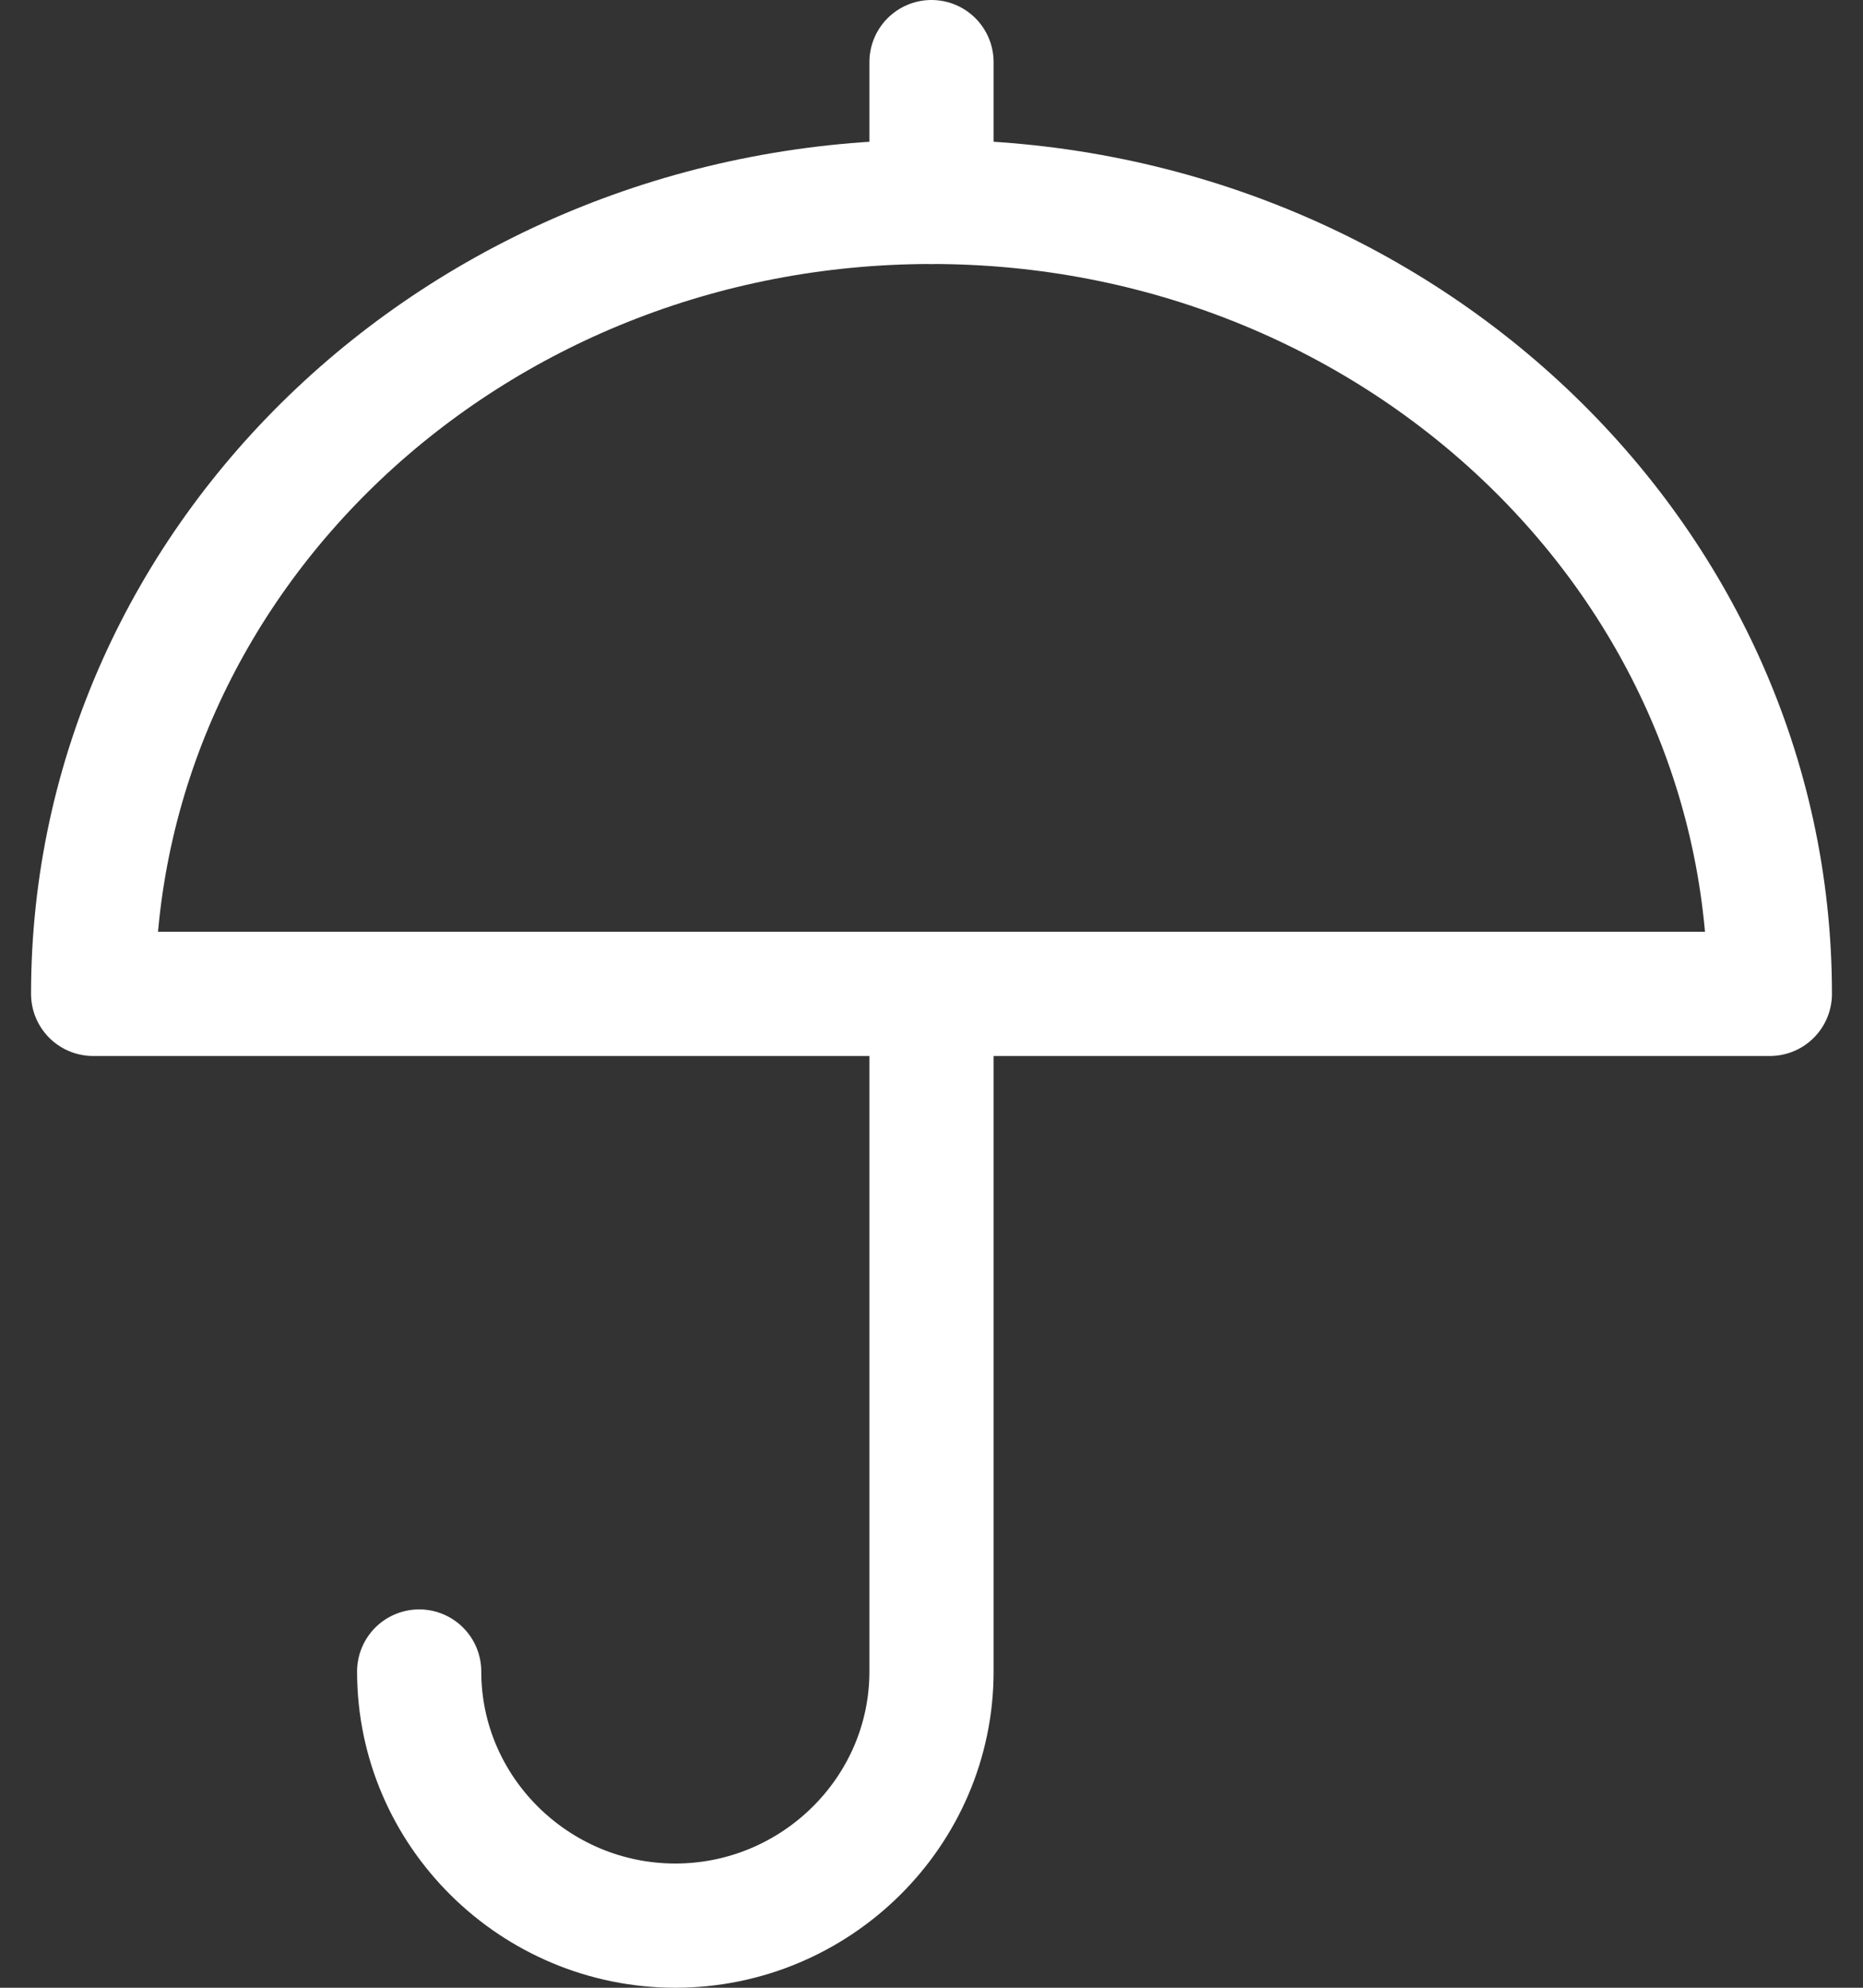 <svg width="30" height="32" viewBox="0 0 30 32" fill="none" xmlns="http://www.w3.org/2000/svg">
<rect x="0" y="0" width="30" height="32" fill="#333333" stroke="none"/>
<path d="M28.5 16C28.5 8.958 22.456 3.25 15 3.25C7.544 3.25 1.5 8.958 1.5 16H28.5Z" stroke="white" stroke-width="2" stroke-linejoin="round"/>
<path d="M15 16.006V26.909C15 29.168 13.136 31 10.875 31C8.614 31 6.75 29.168 6.75 26.909" stroke="white" stroke-width="2" stroke-linecap="round" stroke-linejoin="round"/>
<path d="M15 1V3.25" stroke="white" stroke-width="2" stroke-linecap="round"/>
</svg>

